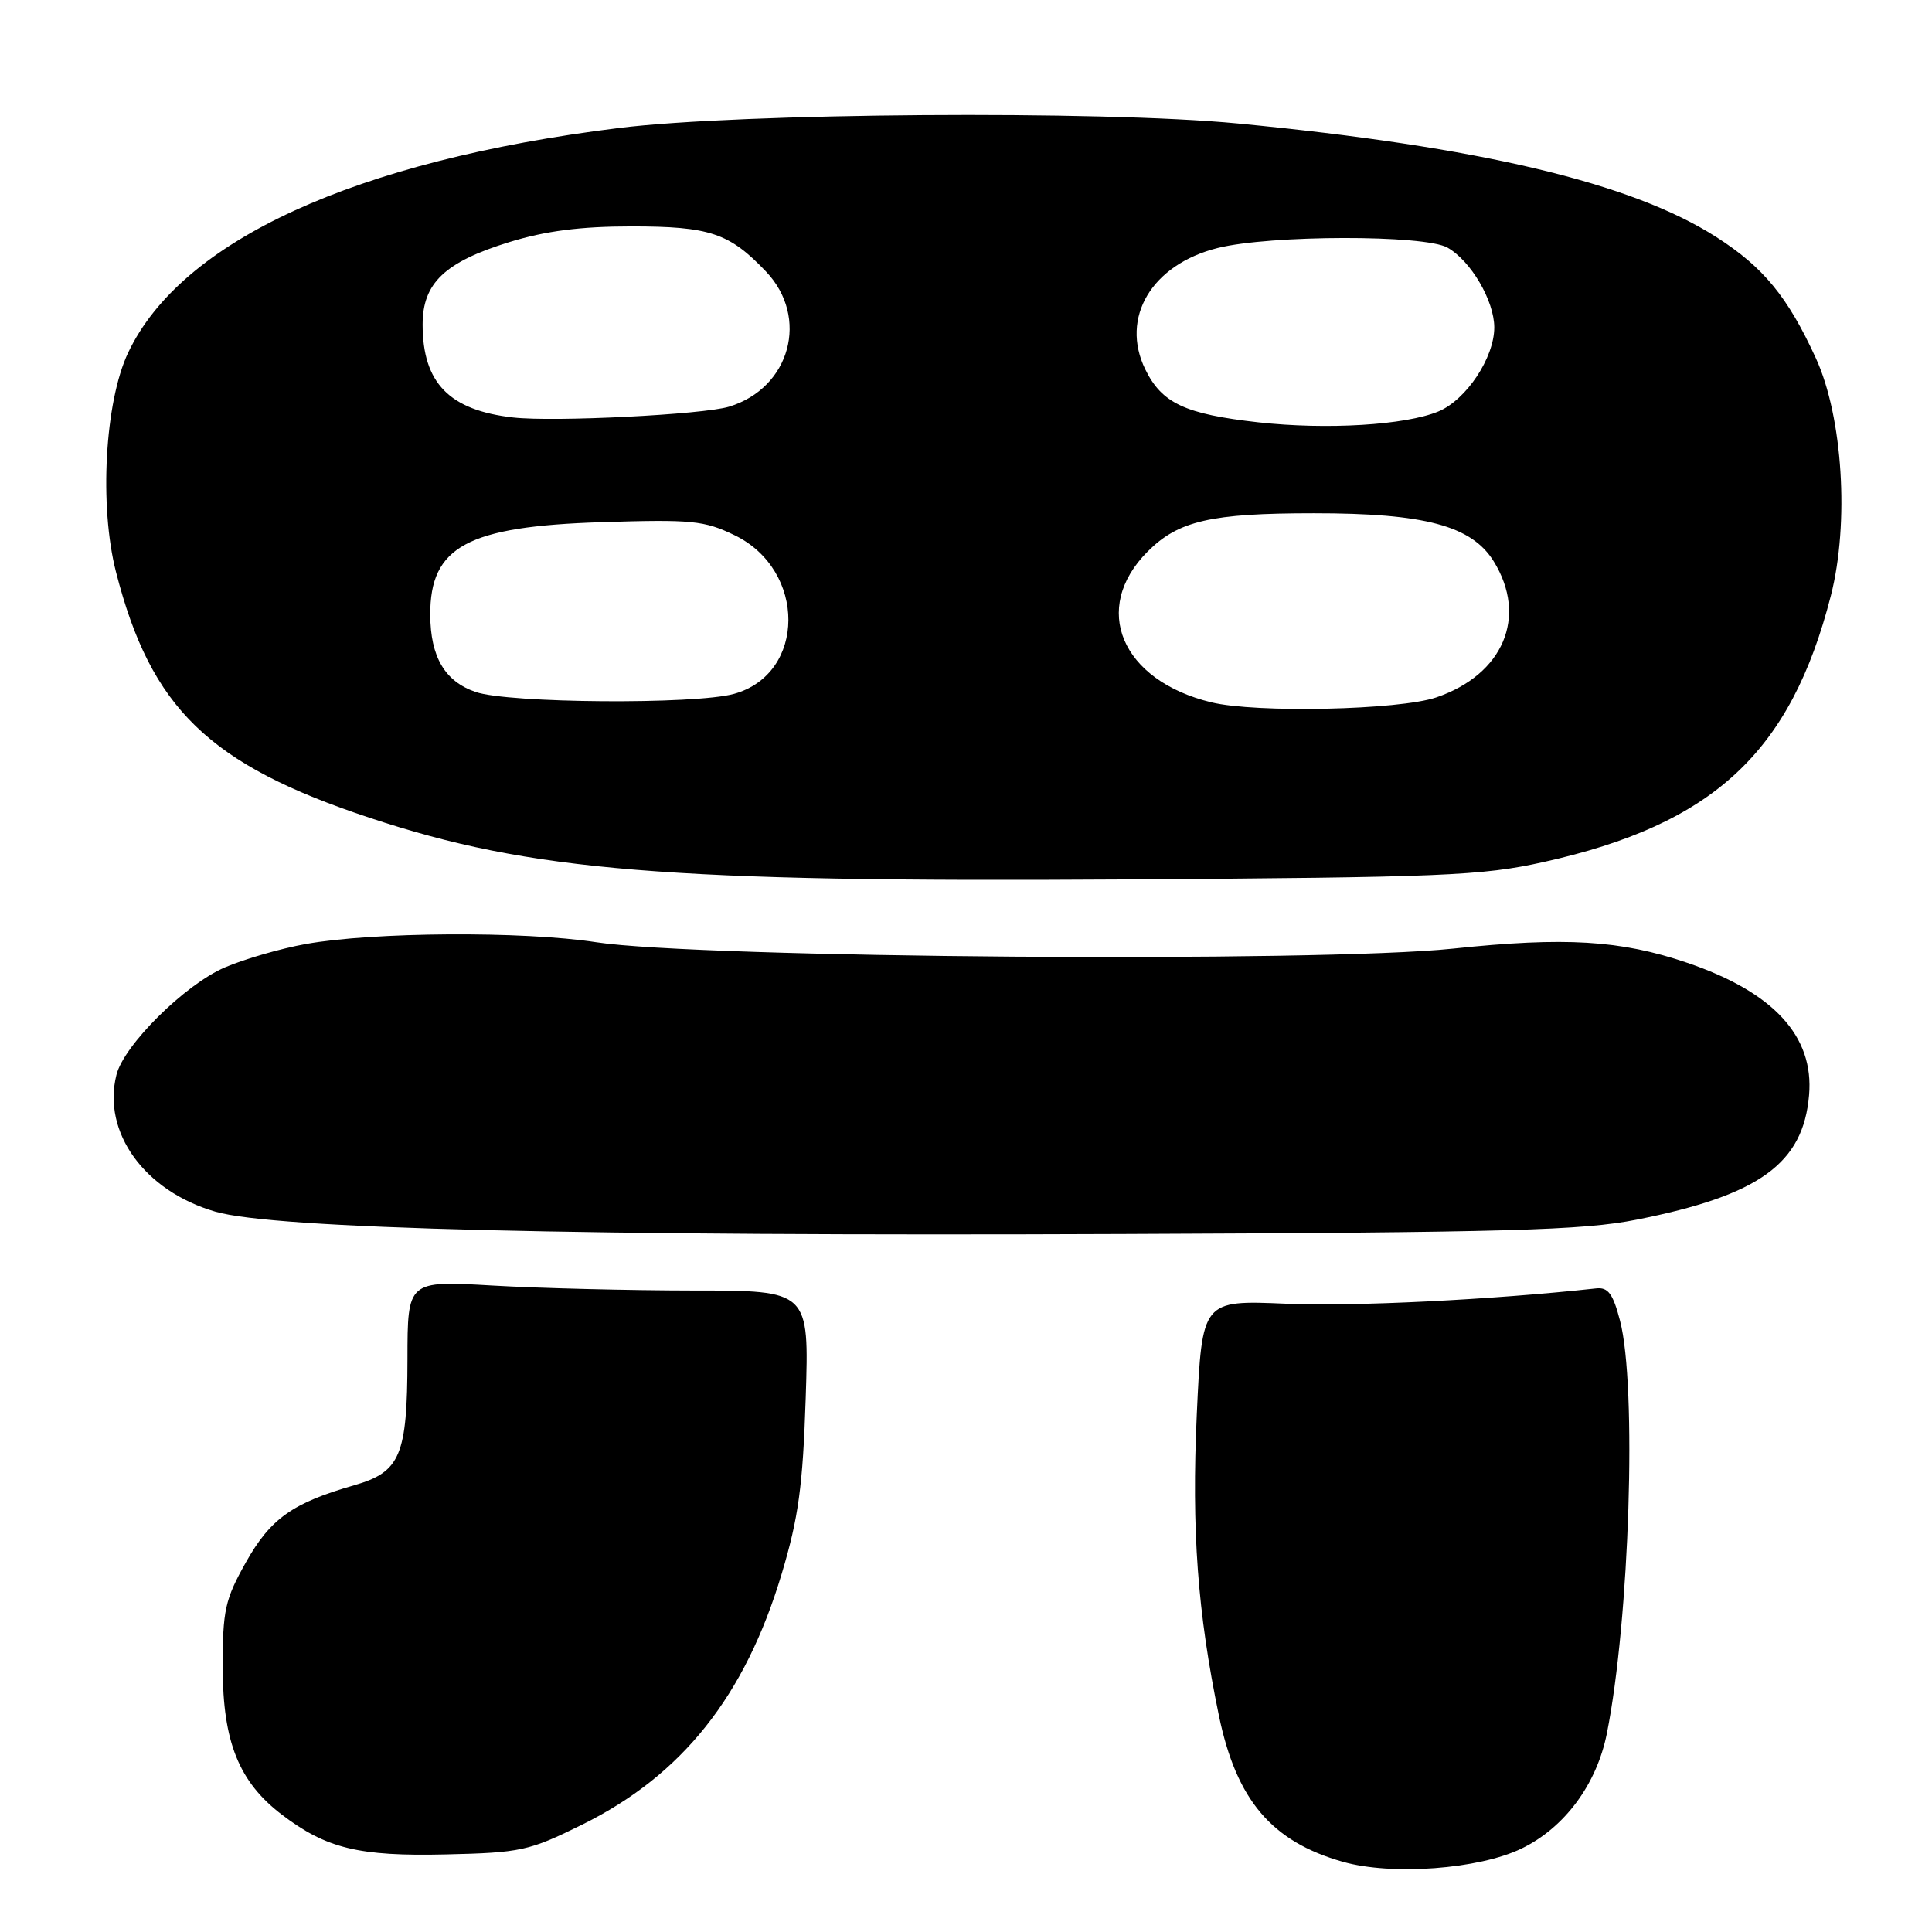 <?xml version="1.0" encoding="UTF-8" standalone="no"?>
<!DOCTYPE svg PUBLIC "-//W3C//DTD SVG 1.1//EN" "http://www.w3.org/Graphics/SVG/1.1/DTD/svg11.dtd" >
<svg xmlns="http://www.w3.org/2000/svg" xmlns:xlink="http://www.w3.org/1999/xlink" version="1.1" viewBox="0 0 256 256">
 <g >
 <path fill="currentColor"
d=" M 201.62 244.94 C 207.32 242.18 211.57 236.44 212.92 229.68 C 215.93 214.61 216.92 183.62 214.66 175.00 C 213.73 171.42 213.08 170.54 211.49 170.72 C 197.68 172.23 179.31 173.14 170.39 172.75 C 159.28 172.28 159.28 172.28 158.58 187.42 C 157.88 202.74 158.68 213.66 161.51 227.32 C 163.83 238.52 168.49 244.02 177.94 246.70 C 184.43 248.54 195.95 247.69 201.62 244.94 Z  M 77.15 241.77 C 90.39 235.22 98.73 224.74 103.59 208.50 C 105.80 201.13 106.38 196.92 106.76 185.25 C 107.22 171.00 107.22 171.00 91.86 171.00 C 83.41 170.99 71.44 170.70 65.25 170.34 C 54.00 169.69 54.00 169.69 53.99 180.10 C 53.97 192.85 53.05 195.04 46.98 196.79 C 38.75 199.15 35.85 201.21 32.59 207.00 C 29.81 211.96 29.50 213.34 29.51 221.00 C 29.53 230.81 31.66 236.11 37.33 240.44 C 43.23 244.94 47.55 245.99 59.07 245.72 C 69.01 245.49 70.09 245.26 77.15 241.77 Z  M 216.87 161.61 C 233.11 158.39 238.94 154.19 239.71 145.12 C 240.39 137.30 235.01 131.46 223.55 127.57 C 214.73 124.57 207.39 124.13 192.50 125.70 C 174.77 127.56 92.62 126.95 79.00 124.85 C 69.33 123.36 49.42 123.48 40.50 125.09 C 37.20 125.68 32.38 127.08 29.79 128.19 C 24.50 130.46 16.42 138.47 15.43 142.42 C 13.52 150.04 19.14 157.82 28.53 160.55 C 36.37 162.83 76.22 163.81 149.00 163.51 C 199.71 163.31 209.74 163.03 216.87 161.61 Z  M 204.50 114.23 C 227.02 109.23 237.27 99.74 242.60 78.93 C 245.06 69.31 244.18 55.26 240.62 47.48 C 236.89 39.33 233.66 35.40 227.42 31.41 C 216.18 24.21 196.04 19.44 164.00 16.36 C 145.80 14.61 98.08 14.96 82.00 16.96 C 47.08 21.30 24.02 31.86 16.98 46.73 C 13.89 53.25 13.13 67.05 15.37 75.79 C 20.00 93.87 27.67 101.30 49.00 108.37 C 70.34 115.45 88.38 116.92 149.00 116.53 C 191.15 116.26 196.34 116.04 204.50 114.23 Z  M 160.50 93.06 C 148.55 90.16 144.53 80.62 152.08 73.07 C 156.15 69.00 160.46 68.01 174.07 68.01 C 188.79 68.00 195.01 69.66 197.93 74.39 C 202.45 81.71 199.21 89.38 190.31 92.41 C 185.39 94.09 166.40 94.50 160.50 93.06 Z  M 63.03 91.69 C 58.94 90.29 57.04 87.05 57.01 81.47 C 56.98 72.42 61.91 69.75 79.70 69.19 C 91.66 68.81 93.31 68.97 97.34 70.92 C 106.88 75.54 106.83 89.29 97.26 91.94 C 92.14 93.37 67.37 93.19 63.03 91.69 Z  M 166.73 55.96 C 157.02 54.87 153.96 53.44 151.76 48.95 C 148.41 42.09 152.60 35.05 161.35 32.86 C 168.31 31.12 188.78 31.09 191.80 32.81 C 194.91 34.58 197.99 39.85 198.00 43.38 C 198.00 47.40 194.29 52.98 190.60 54.52 C 186.20 56.34 175.81 56.97 166.73 55.96 Z  M 68.00 55.32 C 59.53 54.37 56.00 50.74 56.00 43.00 C 56.00 37.51 58.94 34.72 67.48 32.08 C 72.28 30.60 76.92 30.00 83.65 30.00 C 94.05 30.00 96.64 30.87 101.50 35.98 C 107.28 42.06 104.72 51.42 96.60 53.89 C 93.13 54.94 73.41 55.93 68.00 55.32 Z "/>
</g>
</svg>